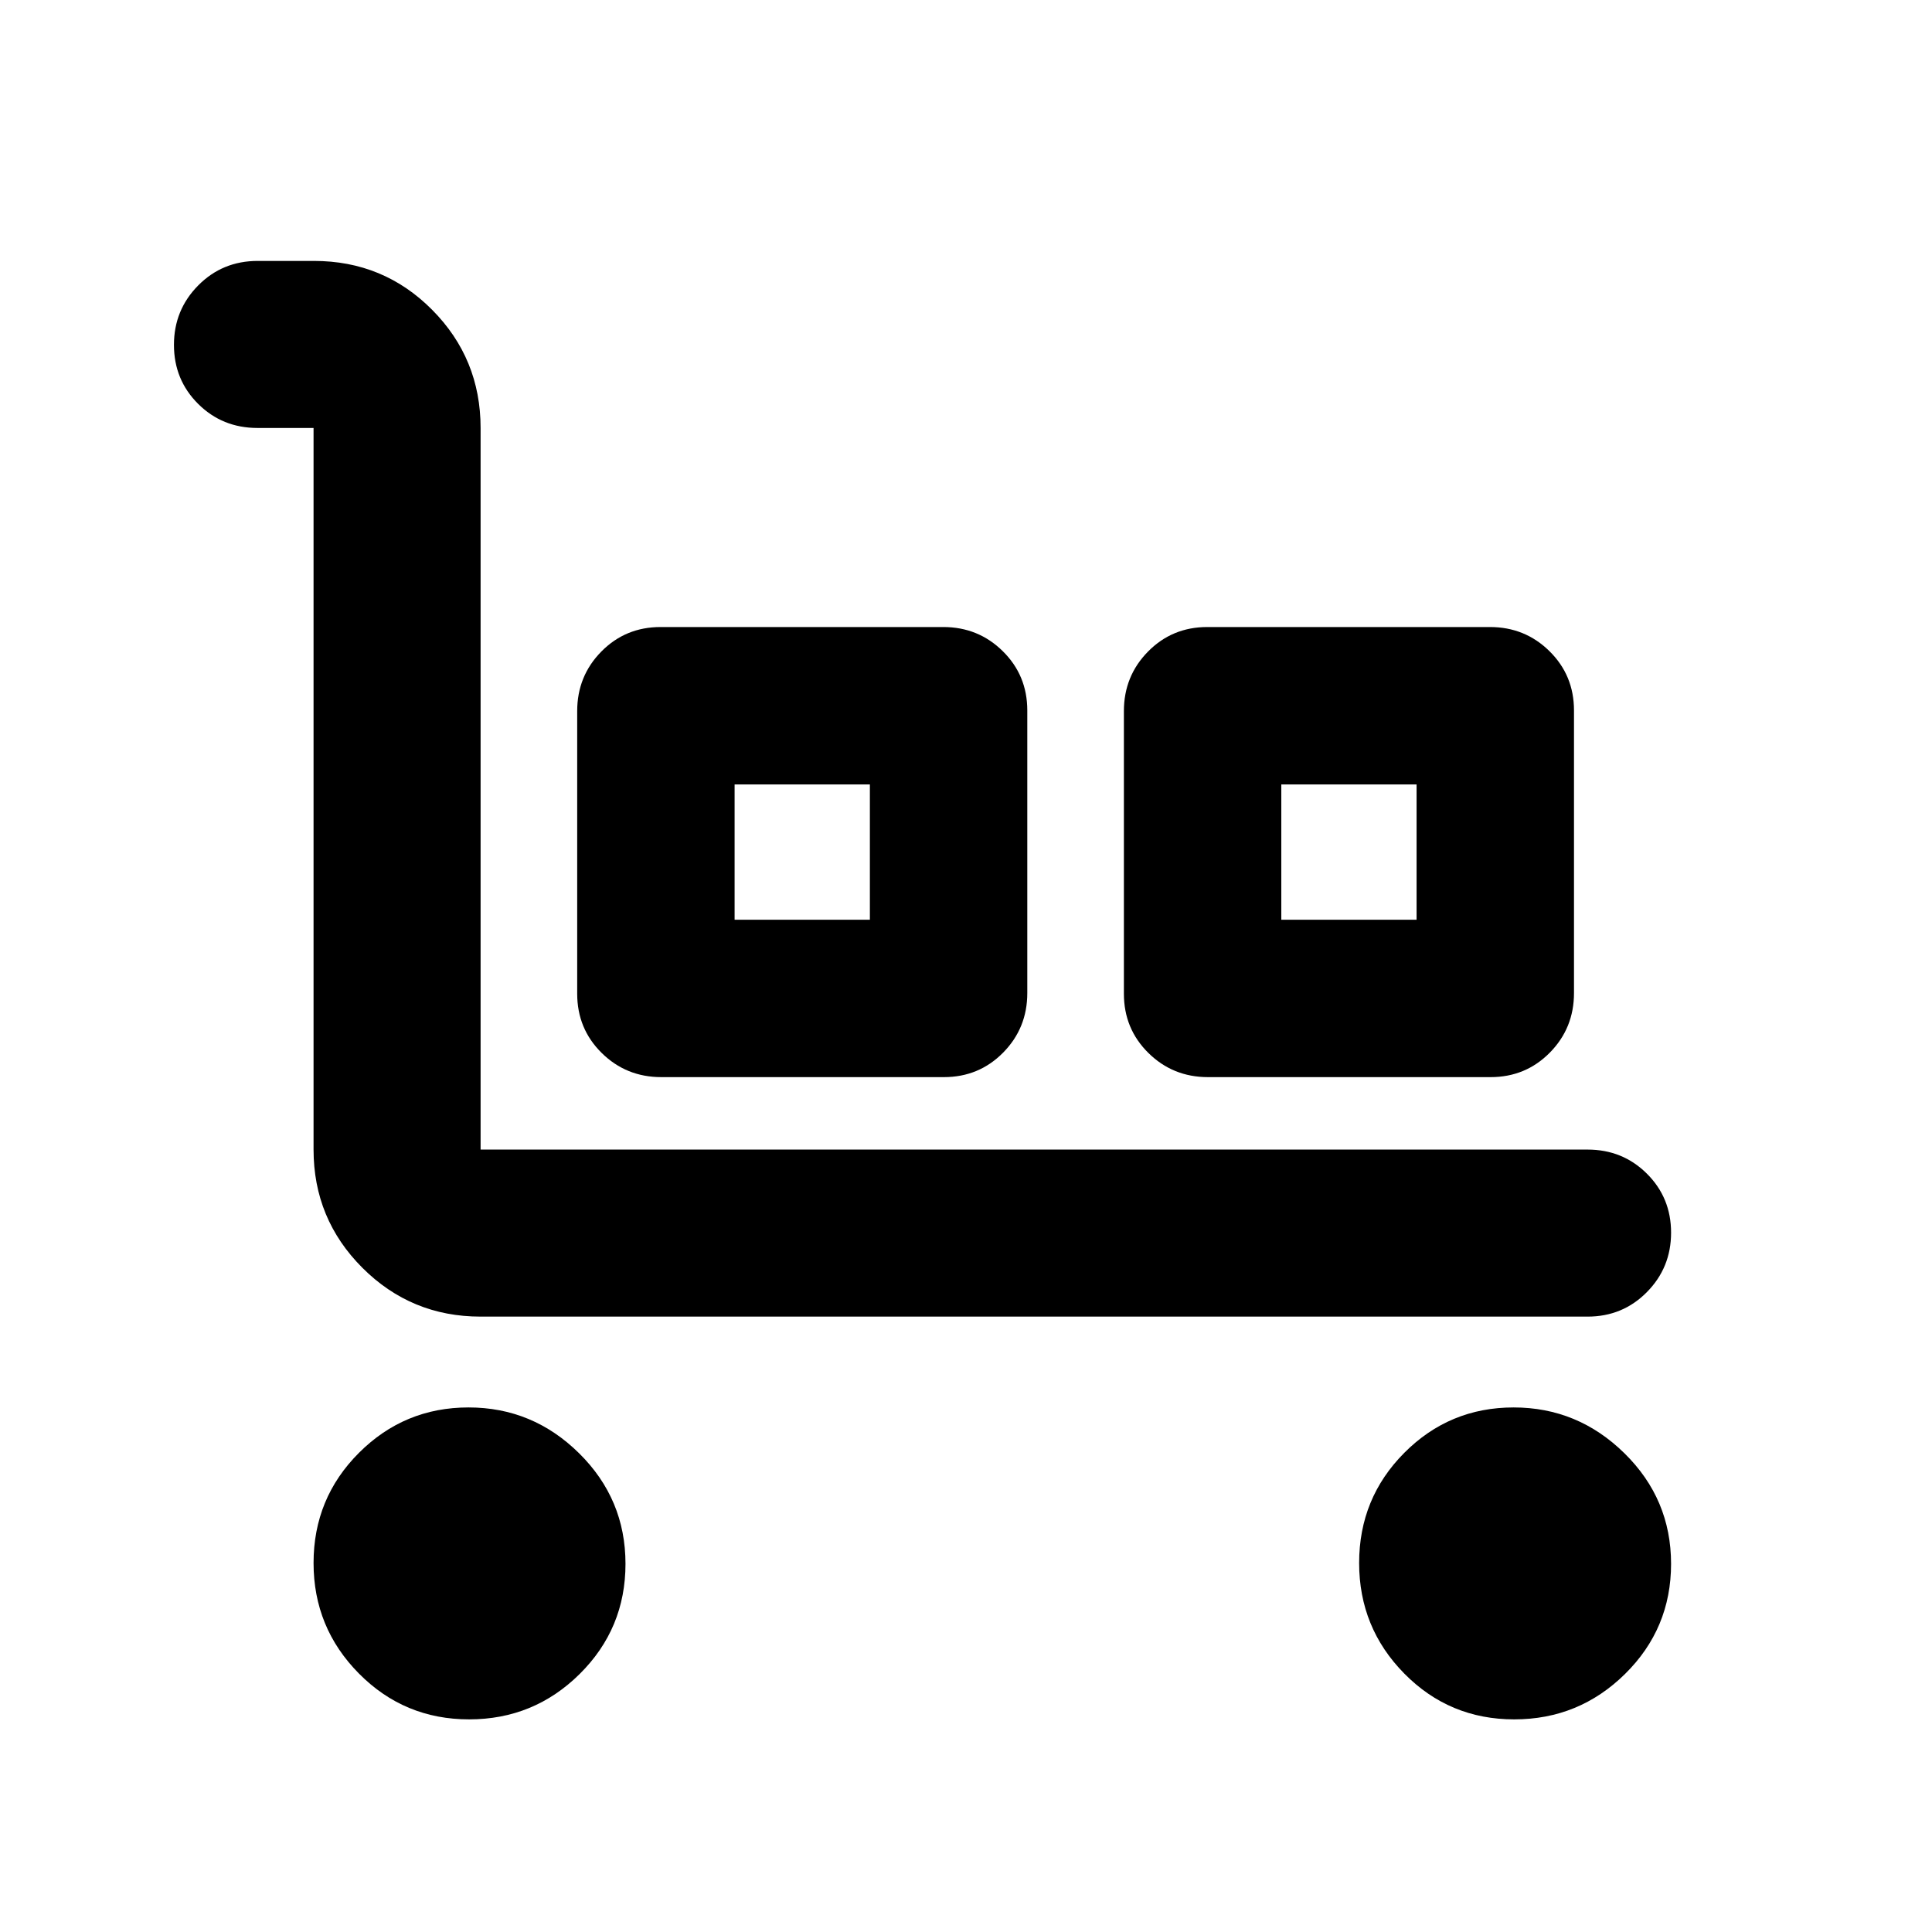 <svg xmlns="http://www.w3.org/2000/svg" height="20" viewBox="0 -960 960 960" width="20"><path d="M788.848-305.782H238.804q-34.482 0-58.741-24.259t-24.259-58.742v-358.565h-27.869q-17.453 0-29.477-11.963-12.023-11.964-12.023-29.327 0-17.362 12.054-29.536 12.055-12.174 29.552-12.174h27.975q34.571 0 58.68 24.259 24.108 24.258 24.108 58.741v358.565h550.044q17.452 0 29.476 11.964 12.024 11.963 12.024 29.326t-12.024 29.537q-12.024 12.174-29.476 12.174Zm-555.756 200.13q-32.179 0-54.734-22.767-22.554-22.766-22.554-54.945t22.559-54.734q22.559-22.554 54.446-22.554 31.887 0 54.941 22.767 23.054 22.766 23.054 54.945t-22.766 54.734q-22.767 22.554-54.946 22.554Zm95.489-319.131q-17.429 0-29.603-12.008-12.174-12.008-12.174-29.437v-140.43q0-17.429 12.008-29.603 12.008-12.174 29.437-12.174H468.68q17.429 0 29.603 12.008 12.174 12.008 12.174 29.437v140.431q0 17.428-12.008 29.602t-29.437 12.174H328.581ZM365.022-503h67.217v-67.218h-67.217V-503Zm235.211 78.217q-17.428 0-29.602-12.008t-12.174-29.437v-140.43q0-17.429 12.008-29.603 12.008-12.174 29.436-12.174h140.431q17.429 0 29.603 12.008 12.174 12.008 12.174 29.437v140.431q0 17.428-12.008 29.602t-29.437 12.174H600.233ZM636.674-503h67.217v-67.218h-67.217V-503Zm115.722 397.348q-32.178 0-54.613-22.767-22.435-22.766-22.435-54.945t22.439-54.734q22.439-22.554 54.326-22.554t55.061 22.767q23.174 22.766 23.174 54.945t-22.886 54.734q-22.887 22.554-55.066 22.554ZM365.022-503h67.217-67.217Zm271.652 0h67.217-67.217Z"/></svg>